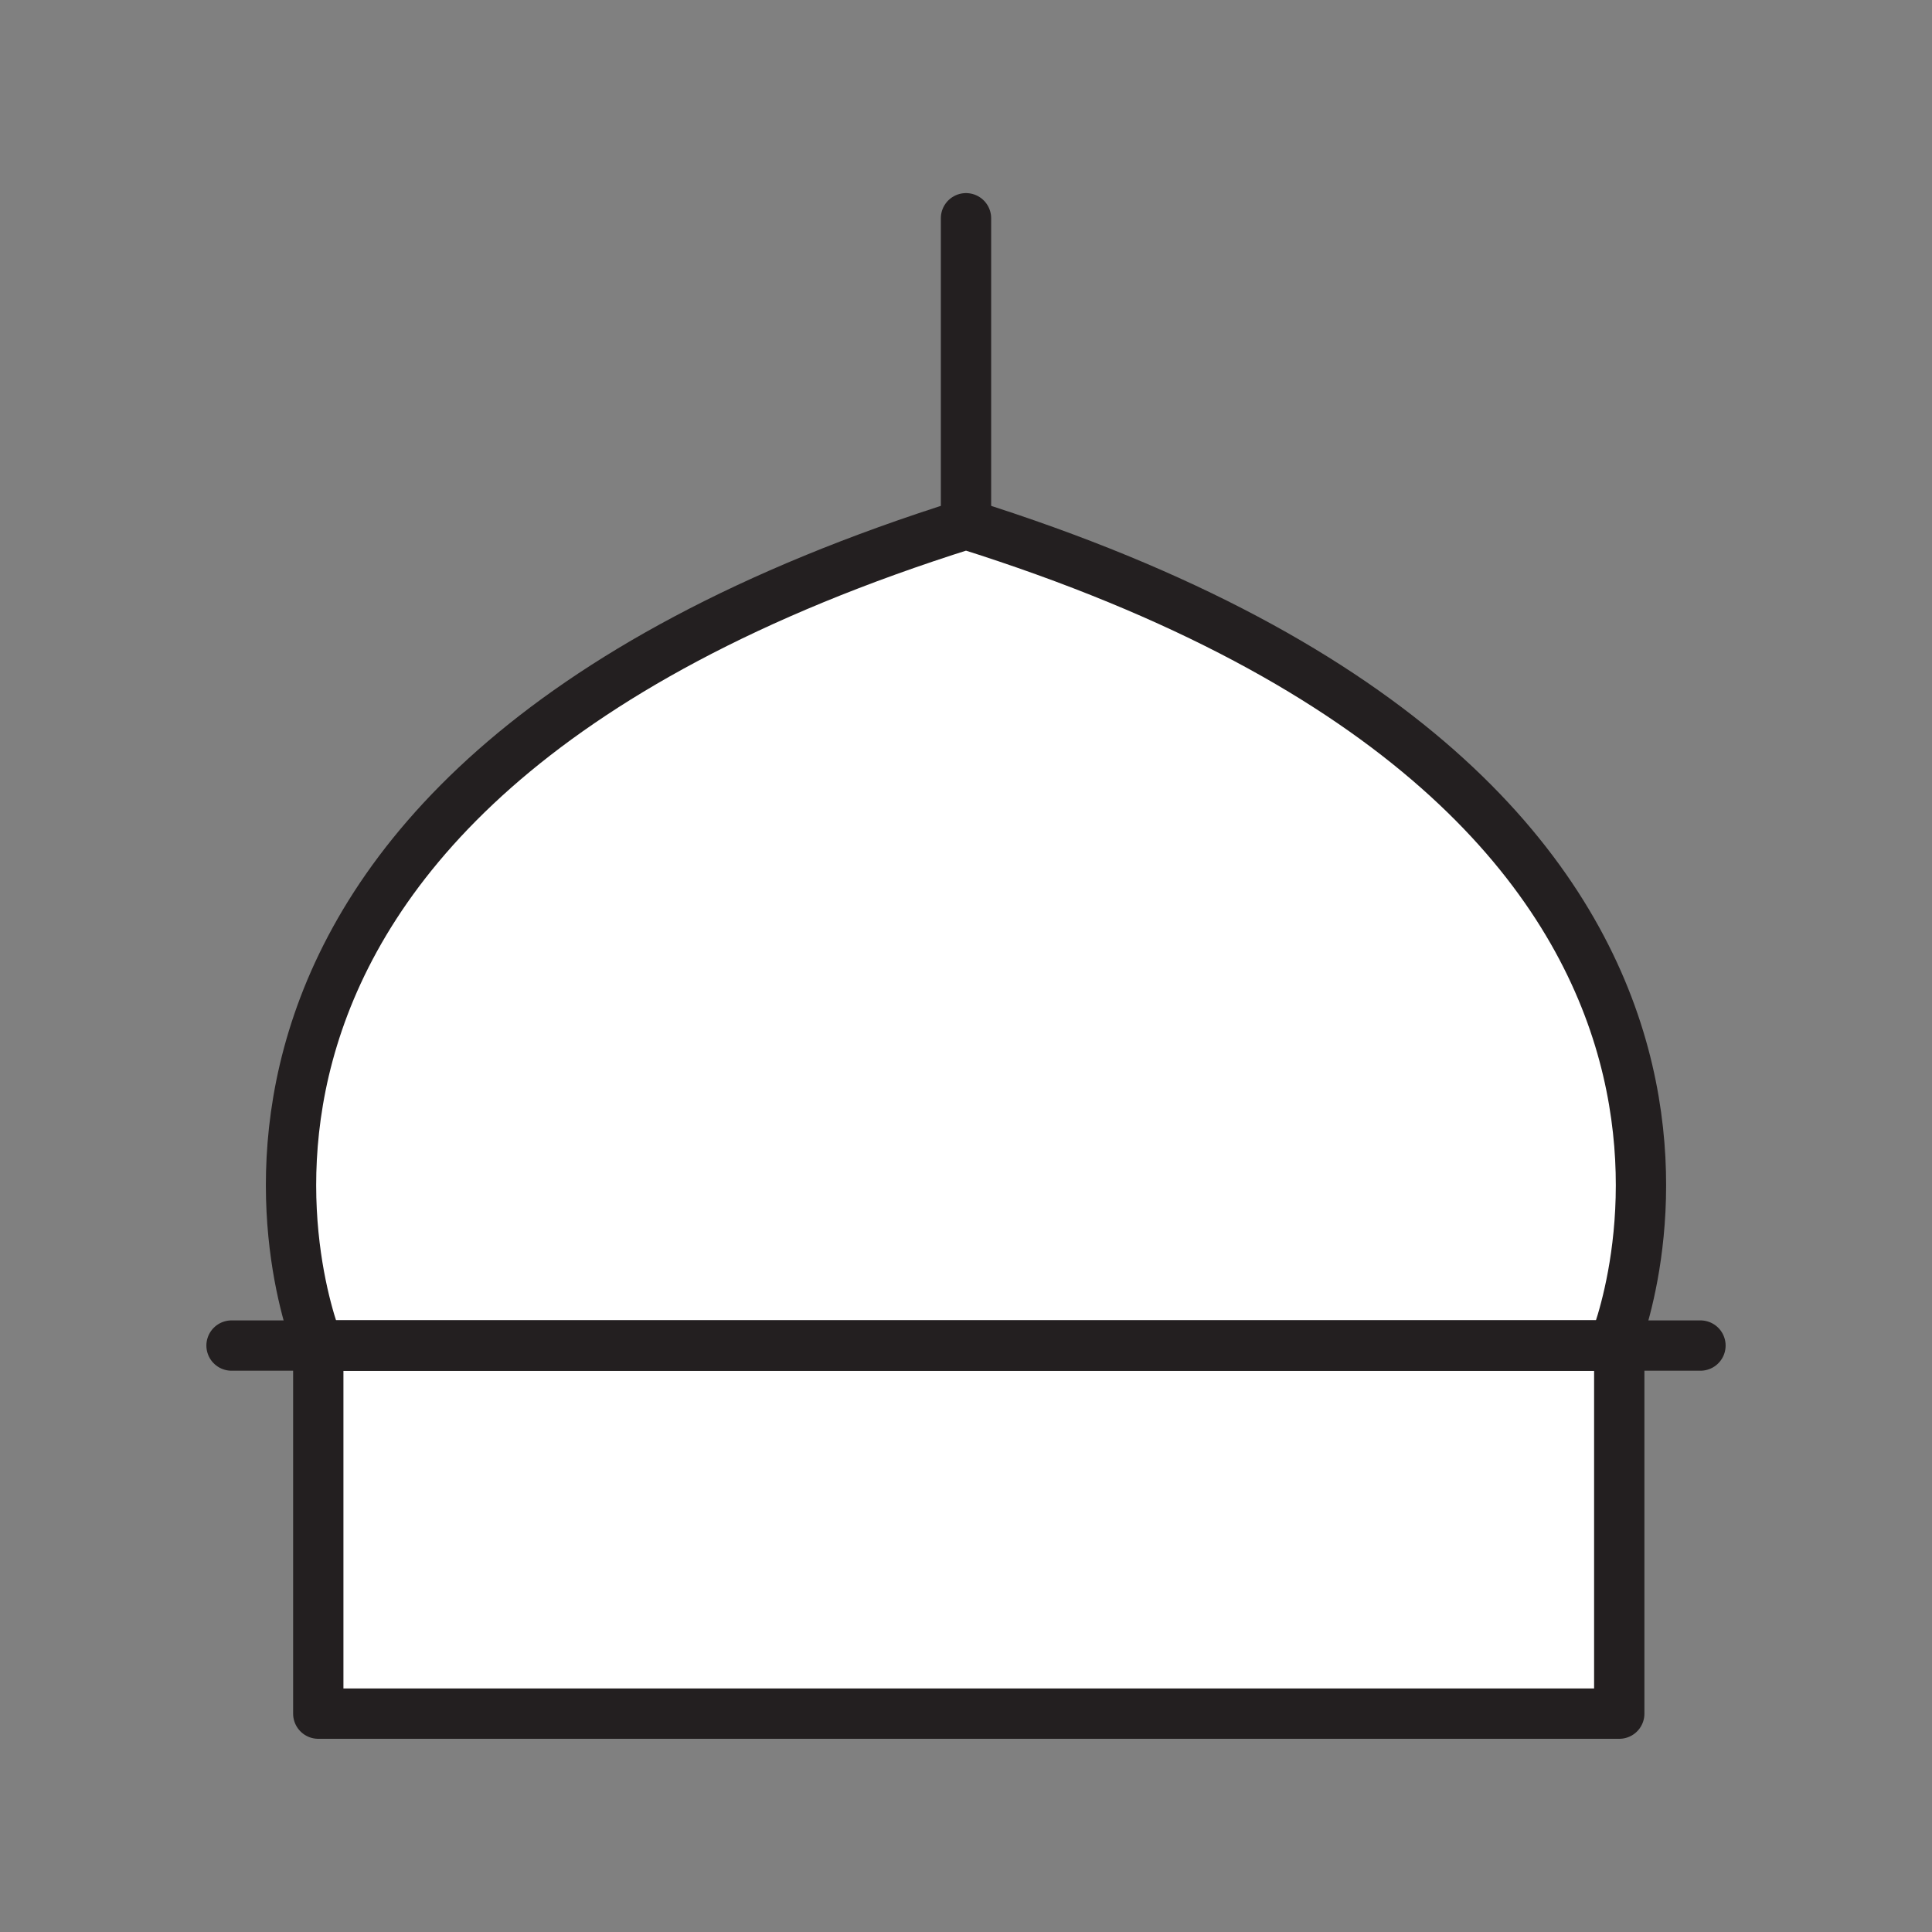 <svg xmlns="http://www.w3.org/2000/svg" viewBox="0 0 1920 1920">
    <rect x="0" y="0" width="1920" height="1920" fill="#808080" stroke="none"/>
    <style>
        .st0{fill:#fff}.st1{fill:none;stroke:#231f20;stroke-width:50;stroke-linecap:round;stroke-linejoin:round;stroke-miterlimit:10}
    </style>
    <path class="st0" d="M1603.7 1337.2H316.3S87.5 795.1 960 521c872.5 274 643.7 816.2 643.7 816.2z" id="Layer_4"/>
    <path class="st0" d="M316.3 1337.2h1292.9v365.9H316.3z" id="Layer_5"/>
    <g id="STROKES">
        <path class="st1" d="M960 521c-872.5 274.1-643.7 816.2-643.7 816.2h1287.4S1832.5 795.1 960 521z"/>
        <path class="st1" d="M230.1 1337.2h1459.8"/>
        <path class="st1" d="M316.3 1337.2h1292.9V1703H316.3z"/>
        <path class="st1" d="M960 521V216.9"/>
    </g>
</svg>
